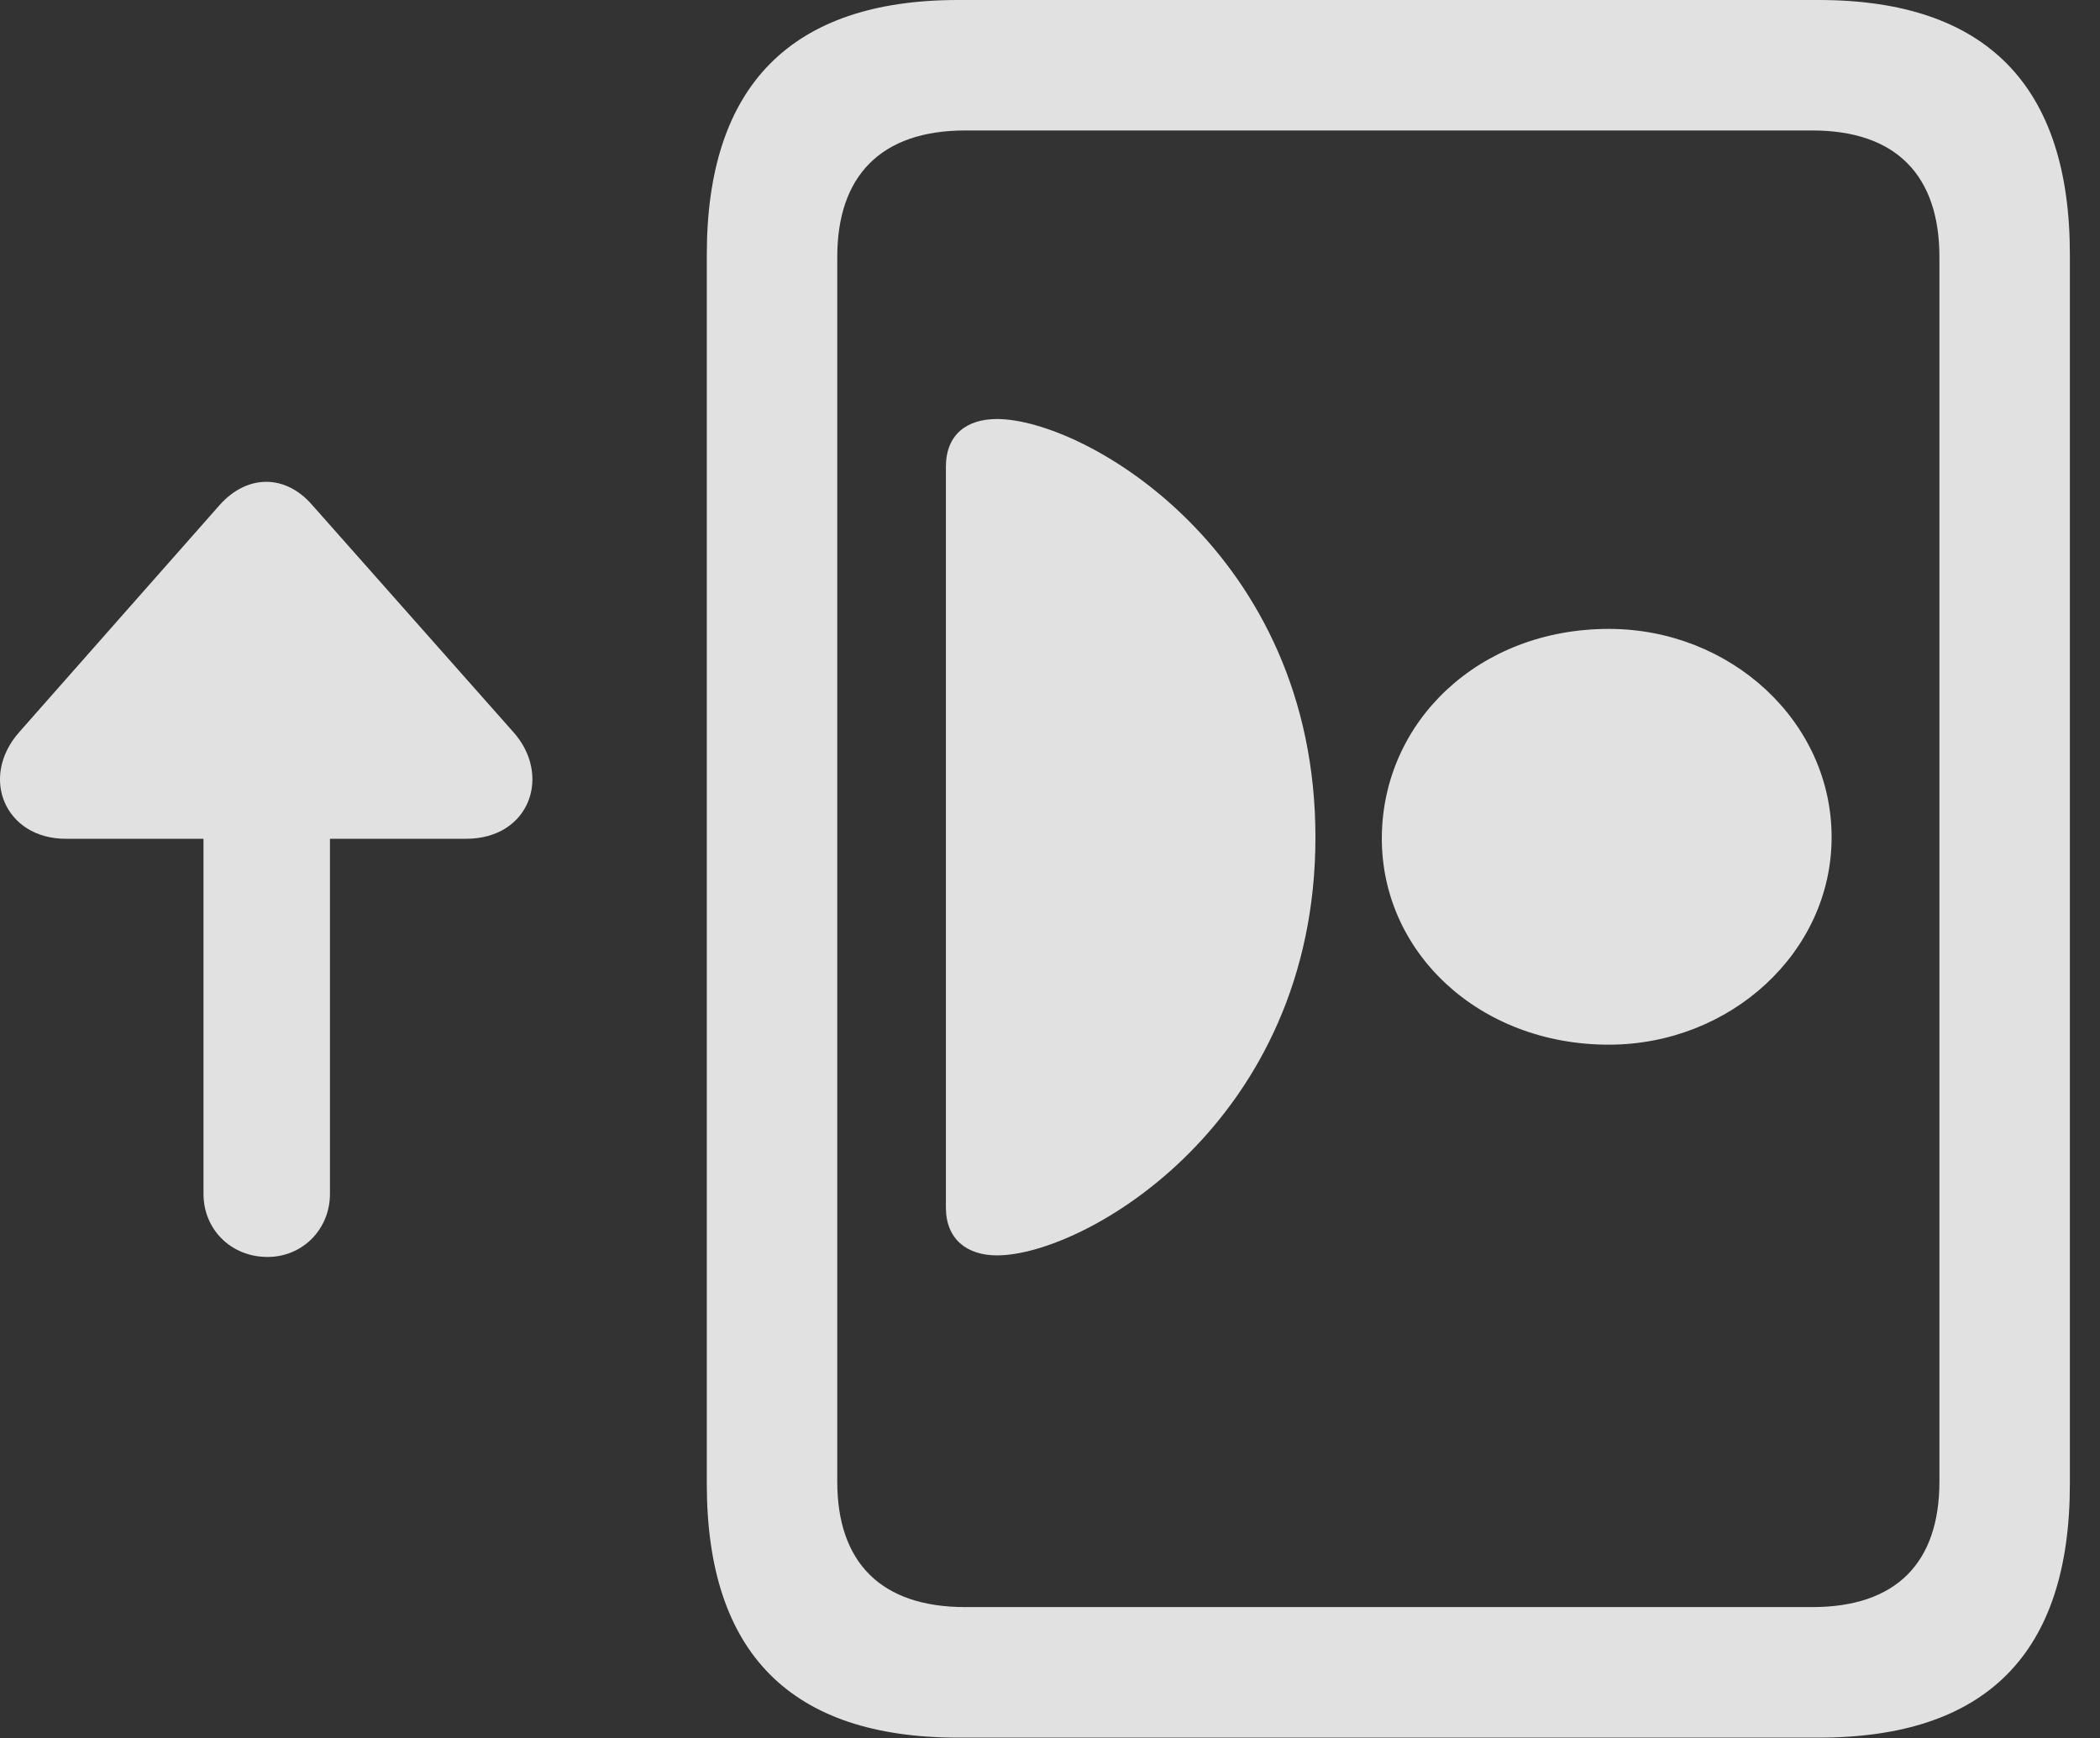 <?xml version="1.0" encoding="UTF-8"?>
<!--Generator: Apple Native CoreSVG 326-->
<!DOCTYPE svg
PUBLIC "-//W3C//DTD SVG 1.1//EN"
       "http://www.w3.org/Graphics/SVG/1.1/DTD/svg11.dtd">
<svg version="1.1" xmlns="http://www.w3.org/2000/svg" xmlns:xlink="http://www.w3.org/1999/xlink" viewBox="0 0 25.305 20.947">
 <rect x="0" y="0" width="25.305" height="20.947" fill="#333333" stroke="none"/>
 <g>
  <rect height="20.947" opacity="0" width="25.305" x="0" y="0"/>
  <path d="M8.517 17.881C8.517 19.922 9.532 20.938 11.544 20.938L21.915 20.938C23.937 20.938 24.942 19.922 24.942 17.881L24.942 3.066C24.942 1.035 23.937 0 21.915 0L11.544 0C9.532 0 8.517 1.035 8.517 3.066ZM10.089 17.852L10.089 3.096C10.089 2.119 10.616 1.572 11.632 1.572L21.837 1.572C22.853 1.572 23.37 2.119 23.37 3.096L23.37 17.852C23.37 18.828 22.853 19.365 21.837 19.365L11.632 19.365C10.616 19.365 10.089 18.828 10.089 17.852Z" fill="white" fill-opacity="0.85"/>
  <path d="M12.013 15.127C13.077 15.127 15.851 13.516 15.851 10.088C15.851 6.66 13.077 5.049 12.013 5.049C11.652 5.049 11.398 5.234 11.398 5.625L11.398 14.551C11.398 14.932 11.652 15.127 12.013 15.127ZM19.386 12.588C20.851 12.588 22.071 11.475 22.071 10.088C22.071 8.691 20.851 7.578 19.386 7.578C17.823 7.578 16.661 8.691 16.651 10.088C16.642 11.475 17.823 12.588 19.386 12.588Z" fill="white" fill-opacity="0.85"/>
  <path d="M0.235 8.818C-0.253 9.365 0.06 10.107 0.792 10.107L2.452 10.107L2.452 14.385C2.452 14.815 2.784 15.146 3.224 15.146C3.644 15.146 3.976 14.815 3.976 14.385L3.976 10.107L5.616 10.107C6.388 10.107 6.651 9.336 6.183 8.818L3.761 6.084C3.439 5.713 2.98 5.713 2.648 6.084Z" fill="white" fill-opacity="0.85"/>
 </g>
</svg>
